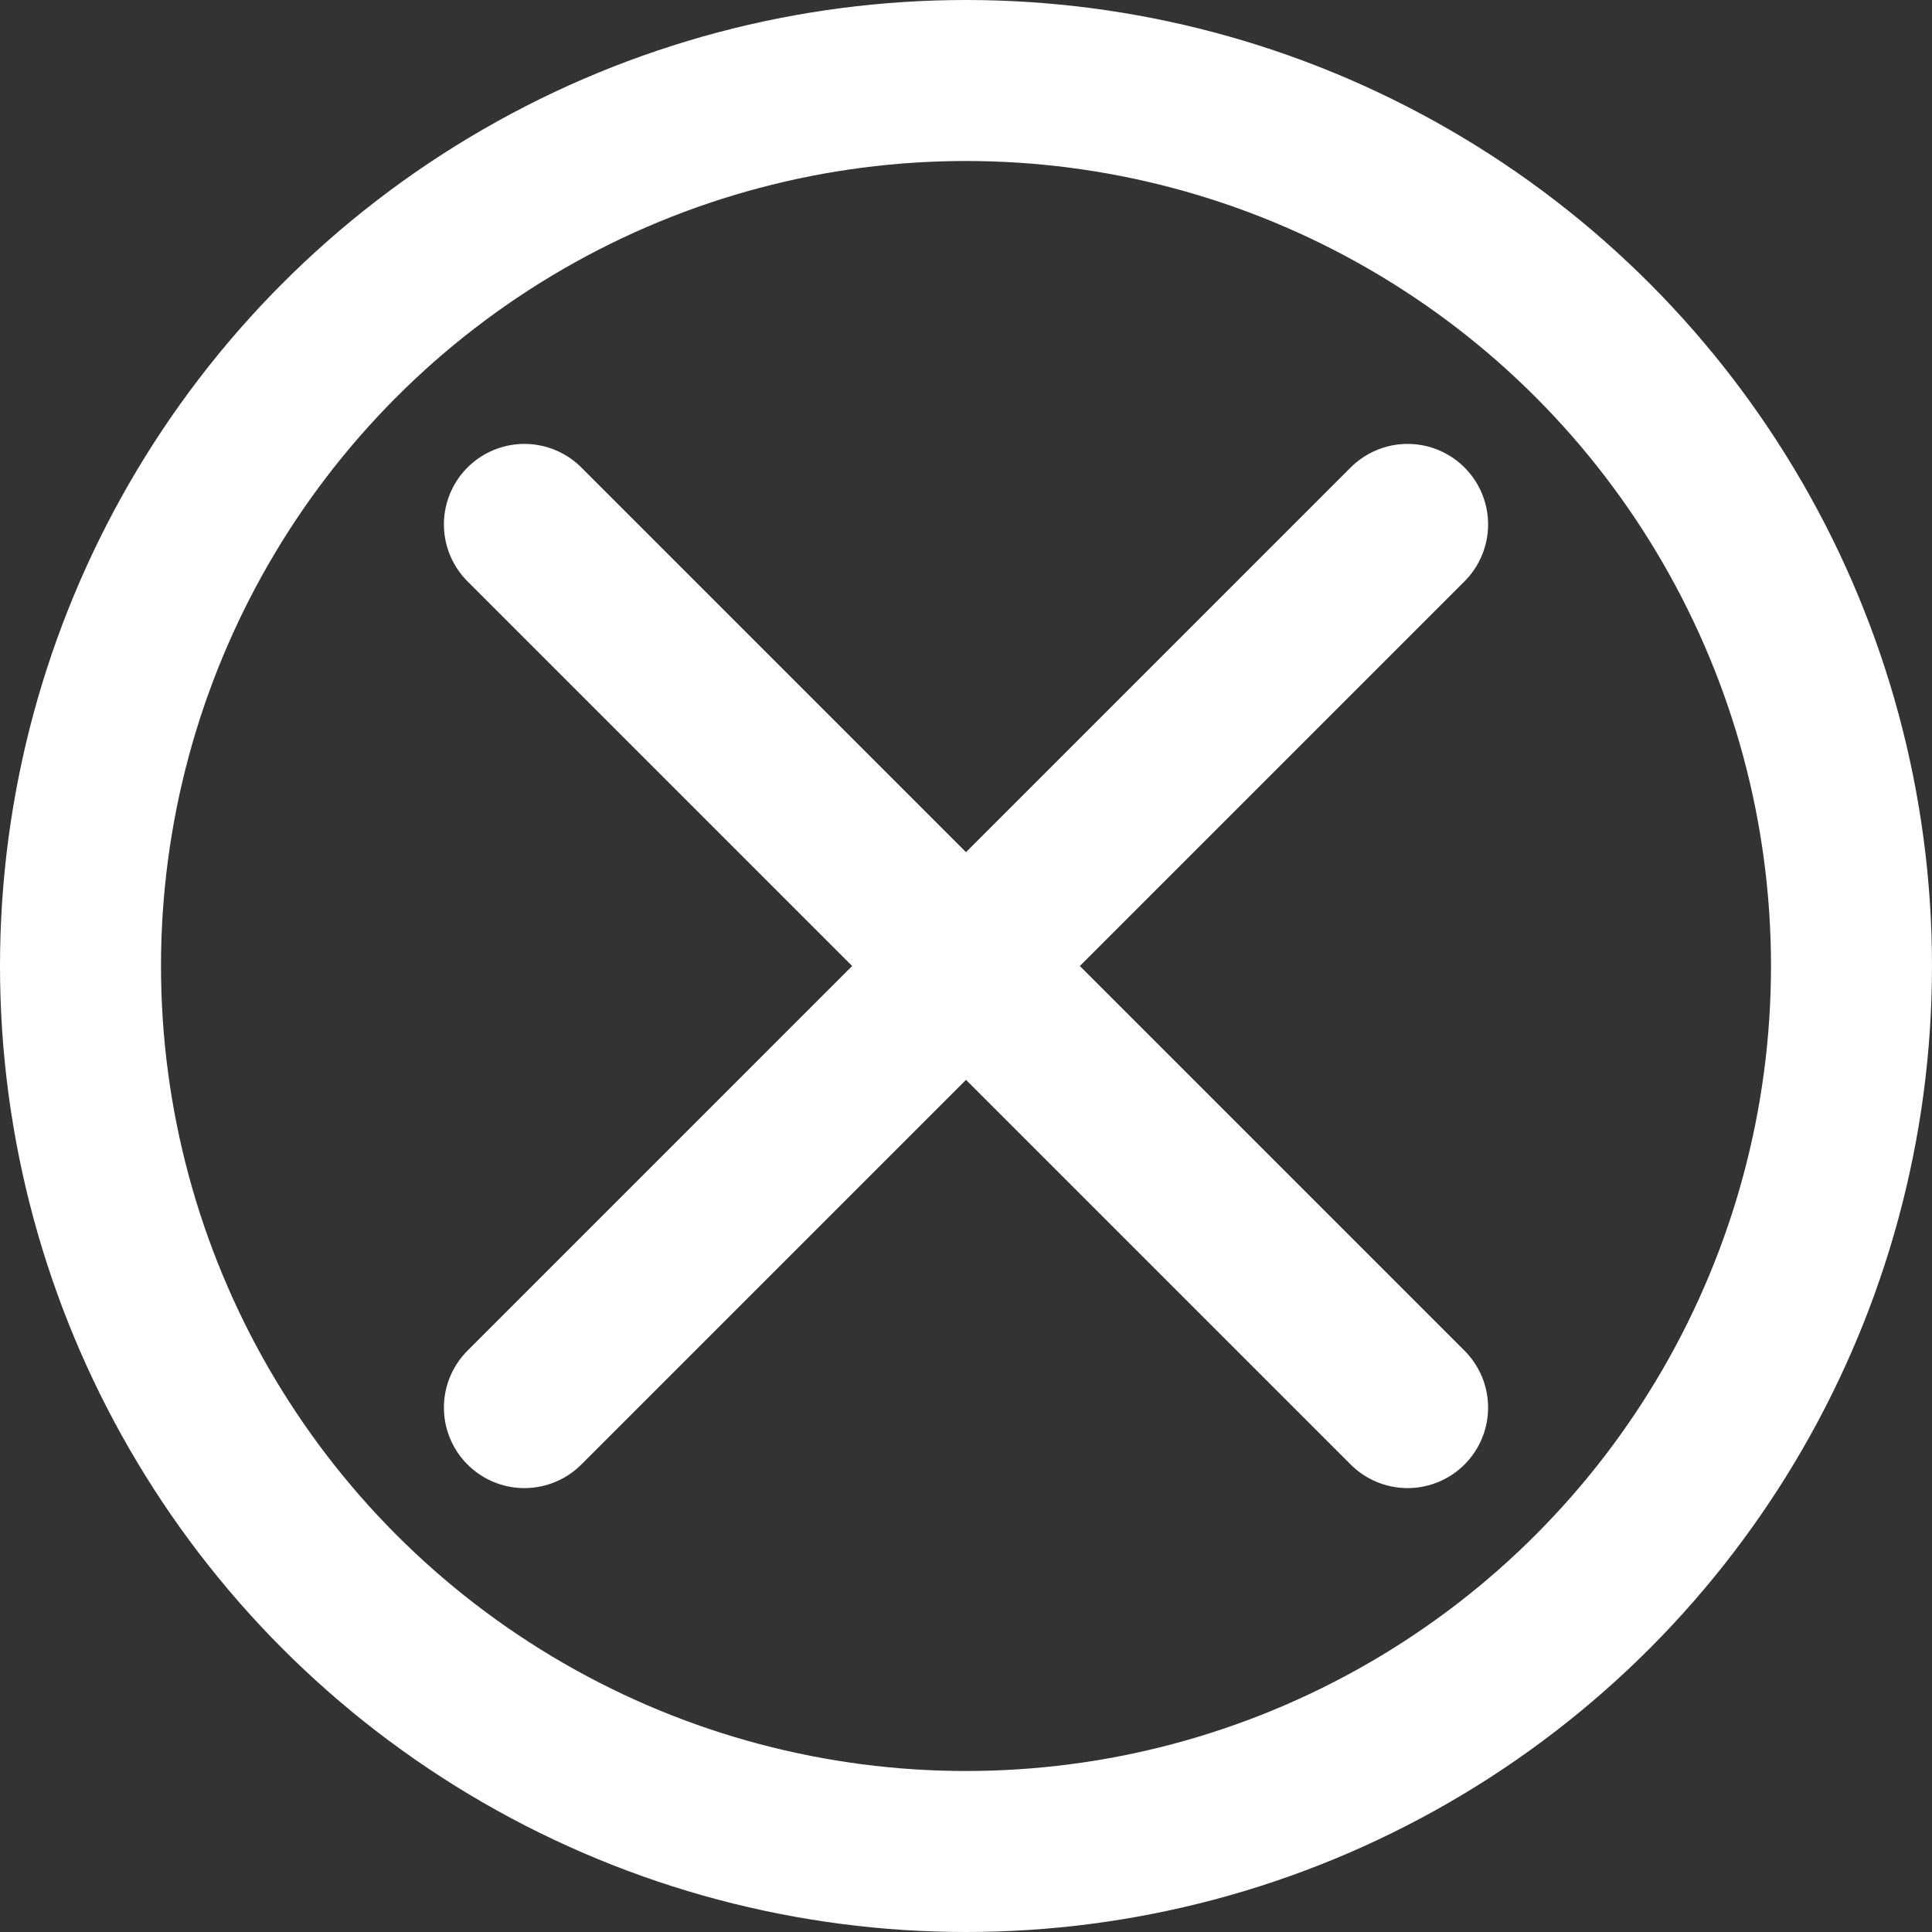 <svg width="60" height="60" viewBox="0 0 60 60" fill="none" xmlns="http://www.w3.org/2000/svg">
<rect x="0" y="0" width="60" height="60" fill="#333333" stroke="none"/>
<circle cx="30" cy="30" r="27.5" stroke="white" stroke-width="5"/>
<path d="M43.714 16.286L30 30M30 30L16.286 43.714M30 30L16.286 16.286M30 30L43.714 43.714" stroke="white" stroke-width="5" stroke-linecap="round"/>
</svg>
